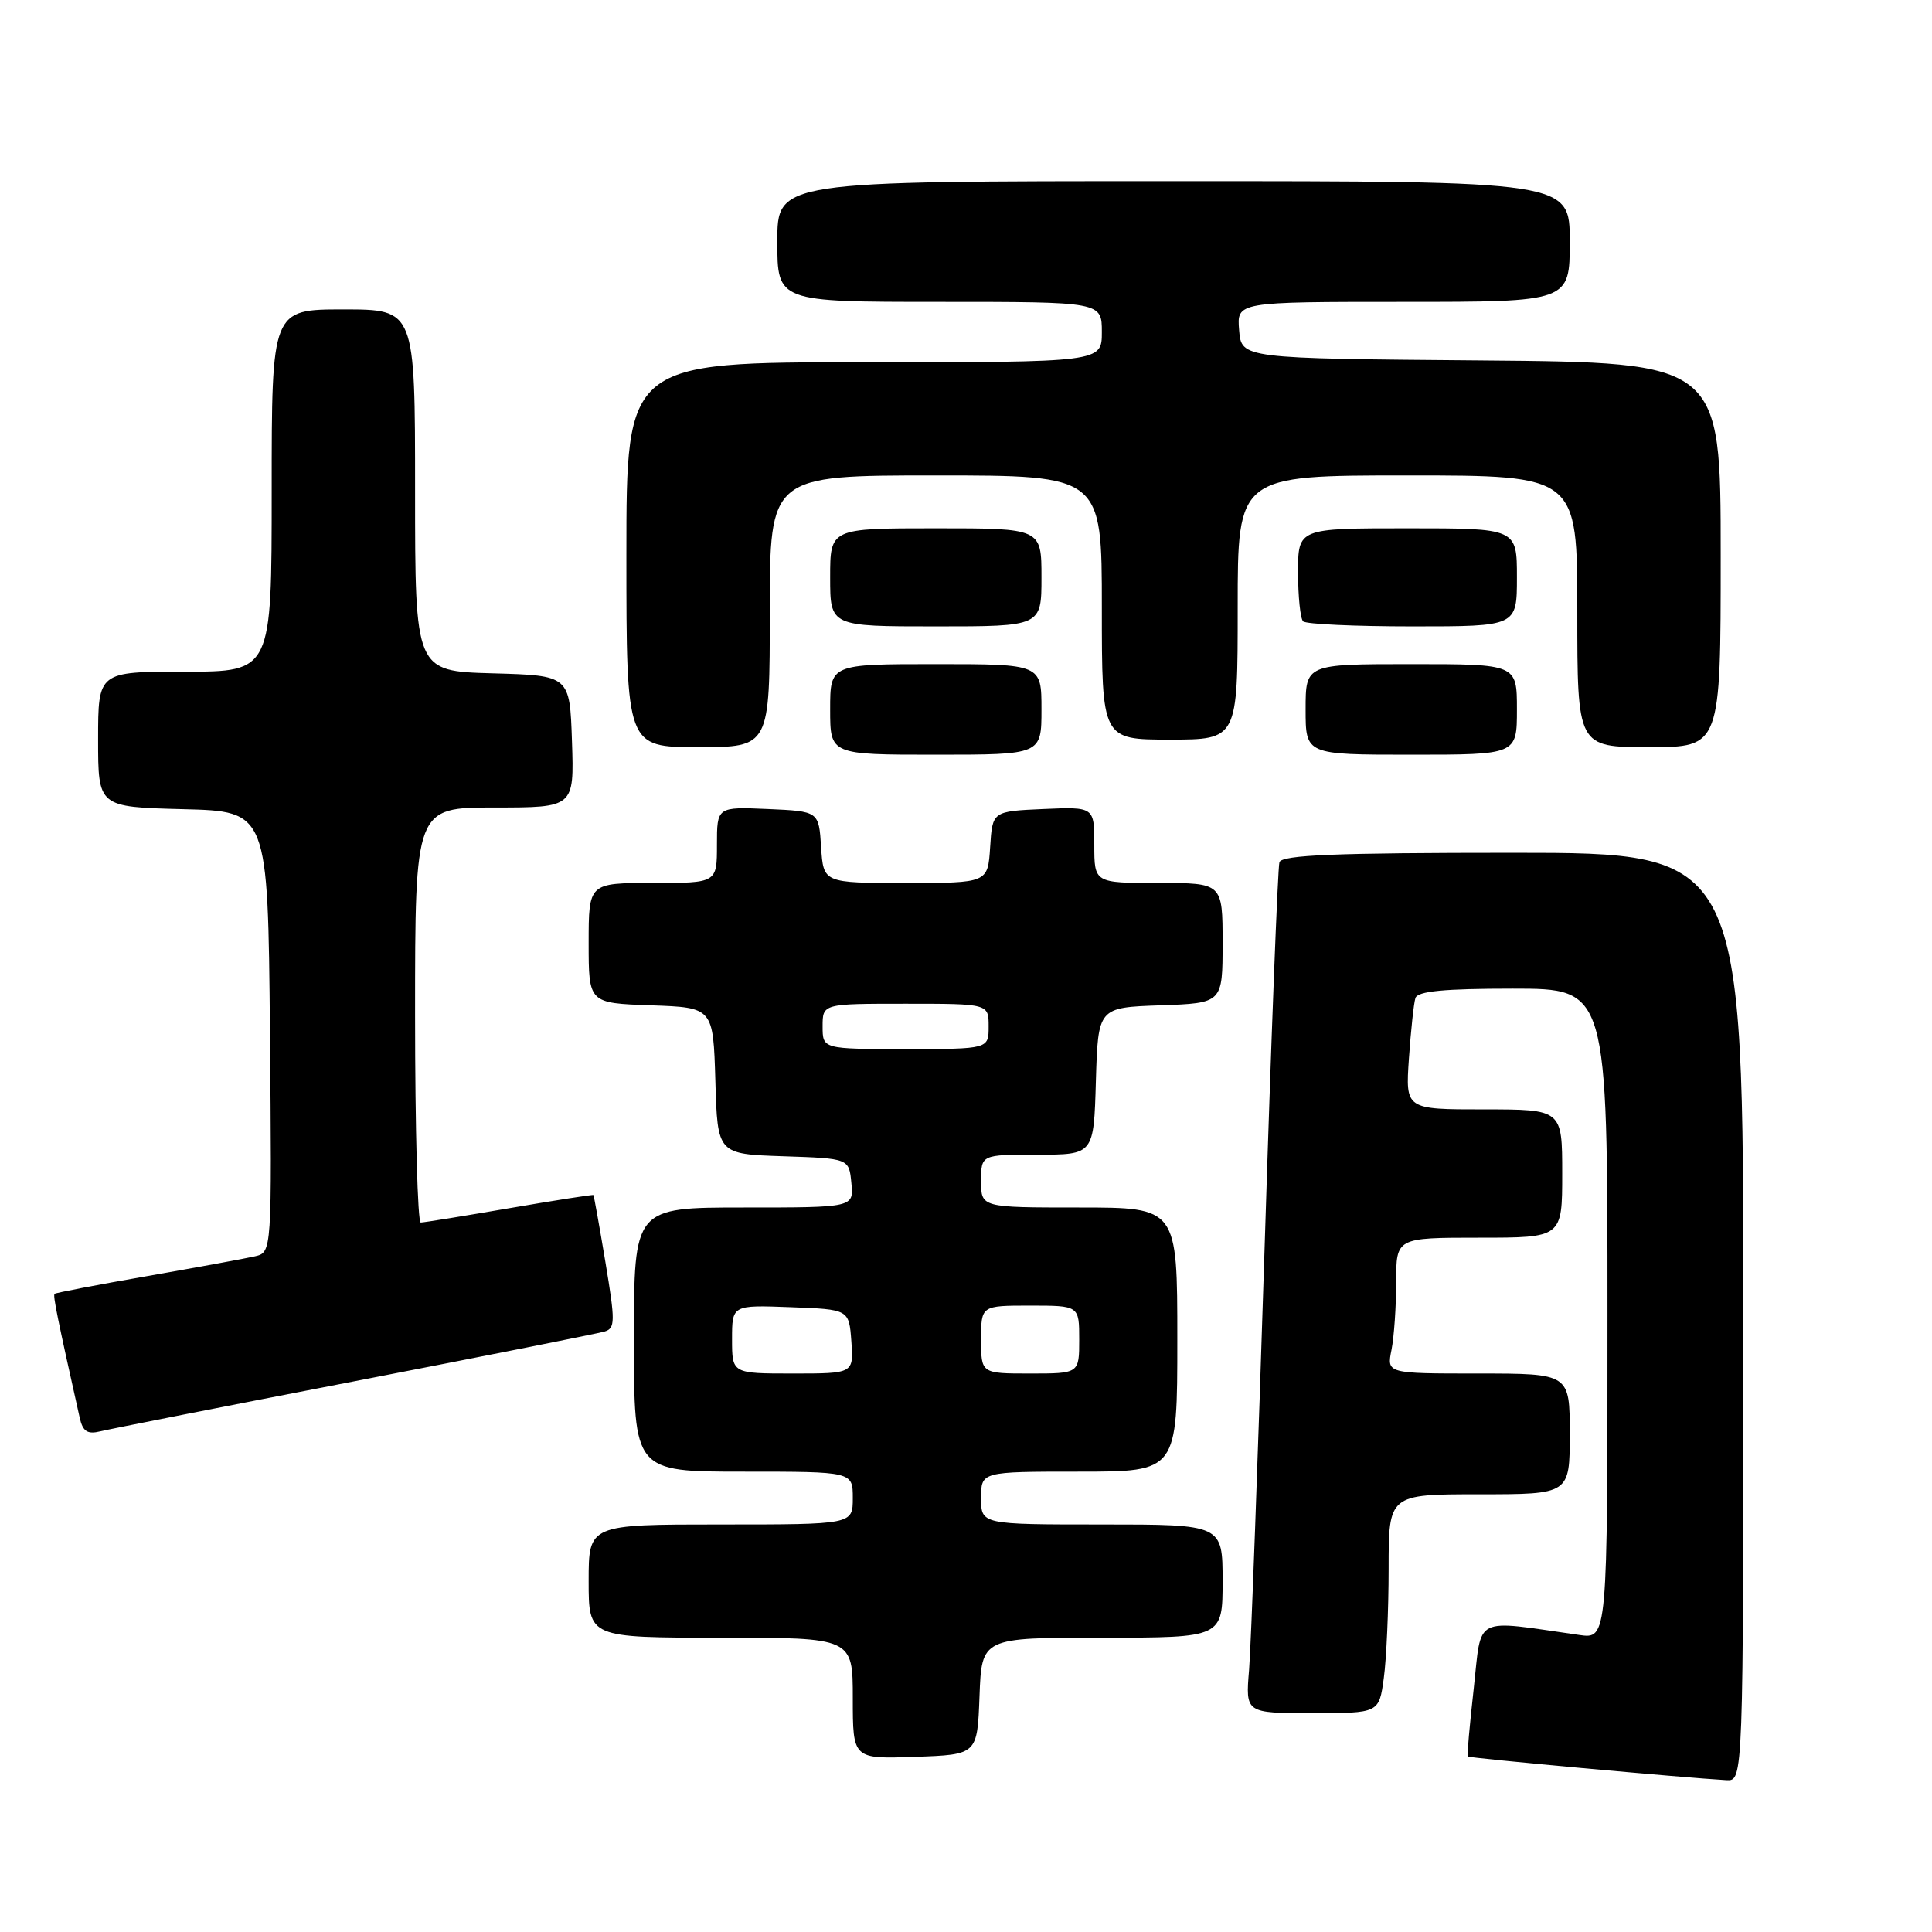 <?xml version="1.0" encoding="UTF-8" standalone="no"?>
<!DOCTYPE svg PUBLIC "-//W3C//DTD SVG 1.1//EN" "http://www.w3.org/Graphics/SVG/1.1/DTD/svg11.dtd" >
<svg xmlns="http://www.w3.org/2000/svg" xmlns:xlink="http://www.w3.org/1999/xlink" version="1.1" viewBox="0 0 256 256">
 <g >
 <path fill="currentColor"
d=" M 231.00 174.50 C 231.00 113.00 231.00 113.00 200.47 113.00 C 176.92 113.00 169.85 113.29 169.53 114.25 C 169.31 114.94 168.42 138.00 167.56 165.50 C 166.69 193.00 165.77 218.09 165.51 221.25 C 165.03 227.00 165.03 227.00 173.88 227.00 C 182.73 227.00 182.73 227.00 183.36 222.36 C 183.71 219.81 184.00 213.28 184.00 207.86 C 184.00 198.00 184.00 198.00 196.00 198.00 C 208.00 198.00 208.00 198.00 208.00 190.00 C 208.00 182.00 208.00 182.00 195.88 182.00 C 183.75 182.00 183.75 182.00 184.38 178.87 C 184.72 177.16 185.00 173.11 185.00 169.87 C 185.00 164.00 185.00 164.00 196.00 164.00 C 207.00 164.00 207.00 164.00 207.00 155.50 C 207.00 147.00 207.00 147.00 196.62 147.00 C 186.23 147.00 186.23 147.00 186.69 140.25 C 186.95 136.54 187.33 132.94 187.55 132.25 C 187.83 131.34 191.32 131.00 200.47 131.00 C 213.00 131.00 213.00 131.00 213.00 174.09 C 213.00 217.18 213.00 217.18 209.25 216.64 C 195.04 214.61 196.36 213.95 195.28 223.71 C 194.74 228.54 194.38 232.61 194.47 232.74 C 194.63 232.96 223.23 235.57 228.75 235.88 C 231.00 236.00 231.00 236.00 231.00 174.50 Z  M 129.79 224.75 C 130.08 217.00 130.08 217.00 146.04 217.00 C 162.00 217.00 162.00 217.00 162.00 209.50 C 162.00 202.00 162.00 202.00 146.00 202.00 C 130.00 202.00 130.00 202.00 130.00 198.50 C 130.00 195.00 130.00 195.00 143.00 195.00 C 156.00 195.00 156.00 195.00 156.00 177.50 C 156.00 160.00 156.00 160.00 143.00 160.00 C 130.00 160.00 130.00 160.00 130.00 156.50 C 130.00 153.00 130.00 153.00 137.46 153.00 C 144.93 153.00 144.93 153.00 145.21 143.25 C 145.50 133.50 145.50 133.50 153.75 133.21 C 162.00 132.92 162.00 132.92 162.00 124.96 C 162.00 117.00 162.00 117.00 153.50 117.00 C 145.00 117.00 145.00 117.00 145.00 111.95 C 145.00 106.91 145.00 106.91 138.25 107.20 C 131.50 107.50 131.50 107.50 131.20 112.25 C 130.89 117.00 130.89 117.00 120.00 117.00 C 109.11 117.00 109.11 117.00 108.80 112.25 C 108.50 107.50 108.50 107.50 101.75 107.20 C 95.00 106.91 95.00 106.91 95.00 111.95 C 95.00 117.00 95.00 117.00 86.50 117.00 C 78.00 117.00 78.00 117.00 78.00 124.96 C 78.00 132.92 78.00 132.92 86.25 133.21 C 94.50 133.50 94.50 133.50 94.79 143.21 C 95.07 152.92 95.07 152.92 103.79 153.21 C 112.50 153.50 112.50 153.50 112.81 156.75 C 113.13 160.00 113.13 160.00 98.56 160.00 C 84.00 160.00 84.00 160.00 84.00 177.50 C 84.00 195.00 84.00 195.00 98.50 195.00 C 113.00 195.00 113.00 195.00 113.00 198.50 C 113.00 202.00 113.00 202.00 95.50 202.00 C 78.00 202.00 78.00 202.00 78.00 209.50 C 78.00 217.00 78.00 217.00 95.50 217.00 C 113.00 217.00 113.00 217.00 113.00 225.04 C 113.00 233.08 113.00 233.08 121.25 232.79 C 129.50 232.50 129.50 232.50 129.79 224.75 Z  M 47.00 183.02 C 64.33 179.66 79.22 176.70 80.09 176.44 C 81.53 176.01 81.54 175.15 80.22 167.23 C 79.42 162.43 78.70 158.43 78.63 158.35 C 78.56 158.27 73.55 159.05 67.50 160.09 C 61.45 161.13 56.16 161.99 55.75 161.99 C 55.34 162.00 55.00 149.62 55.00 134.50 C 55.00 107.00 55.00 107.00 65.54 107.00 C 76.08 107.00 76.08 107.00 75.79 98.25 C 75.50 89.50 75.50 89.50 65.25 89.22 C 55.00 88.93 55.00 88.93 55.00 64.97 C 55.00 41.00 55.00 41.00 45.50 41.00 C 36.00 41.00 36.00 41.00 36.00 65.00 C 36.00 89.00 36.00 89.00 24.50 89.00 C 13.00 89.00 13.00 89.00 13.00 97.97 C 13.00 106.93 13.00 106.93 24.25 107.22 C 35.50 107.50 35.50 107.50 35.77 136.73 C 36.03 165.95 36.03 165.95 33.77 166.47 C 32.52 166.76 26.10 167.93 19.50 169.09 C 12.90 170.24 7.38 171.30 7.23 171.44 C 7.00 171.67 7.61 174.67 10.56 187.85 C 10.97 189.68 11.58 190.08 13.29 189.66 C 14.51 189.36 29.67 186.37 47.00 183.02 Z  M 138.00 94.00 C 138.00 88.00 138.00 88.00 124.00 88.00 C 110.00 88.00 110.00 88.00 110.00 94.00 C 110.00 100.00 110.00 100.00 124.00 100.00 C 138.00 100.00 138.00 100.00 138.00 94.00 Z  M 201.00 94.00 C 201.00 88.00 201.00 88.00 187.00 88.00 C 173.00 88.00 173.00 88.00 173.00 94.00 C 173.00 100.00 173.00 100.00 187.00 100.00 C 201.00 100.00 201.00 100.00 201.00 94.00 Z  M 102.00 81.00 C 102.00 63.00 102.00 63.00 124.00 63.00 C 146.00 63.00 146.00 63.00 146.00 80.50 C 146.00 98.00 146.00 98.00 155.00 98.00 C 164.00 98.00 164.00 98.00 164.00 80.50 C 164.00 63.00 164.00 63.00 186.50 63.00 C 209.00 63.00 209.00 63.00 209.00 81.00 C 209.00 99.00 209.00 99.00 218.50 99.00 C 228.00 99.00 228.00 99.00 228.00 73.51 C 228.00 48.03 228.00 48.03 196.25 47.76 C 164.50 47.50 164.50 47.50 164.19 43.75 C 163.88 40.00 163.88 40.00 185.94 40.00 C 208.00 40.00 208.00 40.00 208.00 32.00 C 208.00 24.00 208.00 24.00 155.50 24.00 C 103.00 24.00 103.00 24.00 103.00 32.00 C 103.00 40.00 103.00 40.00 124.50 40.00 C 146.00 40.00 146.00 40.00 146.00 44.00 C 146.00 48.00 146.00 48.00 114.50 48.00 C 83.00 48.00 83.00 48.00 83.00 73.50 C 83.00 99.00 83.00 99.00 92.50 99.00 C 102.00 99.00 102.00 99.00 102.00 81.00 Z  M 138.00 76.50 C 138.00 70.00 138.00 70.00 124.00 70.00 C 110.00 70.00 110.00 70.00 110.00 76.50 C 110.00 83.00 110.00 83.00 124.00 83.00 C 138.00 83.00 138.00 83.00 138.00 76.50 Z  M 201.00 76.50 C 201.00 70.00 201.00 70.00 186.50 70.00 C 172.00 70.00 172.00 70.00 172.00 75.83 C 172.00 79.04 172.30 81.97 172.67 82.33 C 173.03 82.70 179.56 83.00 187.17 83.00 C 201.00 83.00 201.00 83.00 201.00 76.50 Z  M 97.00 177.46 C 97.00 172.92 97.00 172.92 104.75 173.21 C 112.50 173.50 112.50 173.50 112.81 177.75 C 113.11 182.00 113.11 182.00 105.06 182.00 C 97.00 182.00 97.00 182.00 97.00 177.46 Z  M 130.00 177.50 C 130.00 173.00 130.00 173.00 136.50 173.00 C 143.00 173.00 143.00 173.00 143.00 177.50 C 143.00 182.00 143.00 182.00 136.50 182.00 C 130.00 182.00 130.00 182.00 130.00 177.50 Z  M 109.00 136.00 C 109.00 133.00 109.00 133.00 120.00 133.00 C 131.00 133.00 131.00 133.00 131.00 136.00 C 131.00 139.00 131.00 139.00 120.00 139.00 C 109.00 139.00 109.00 139.00 109.00 136.00 Z "/>
</g>
</svg>